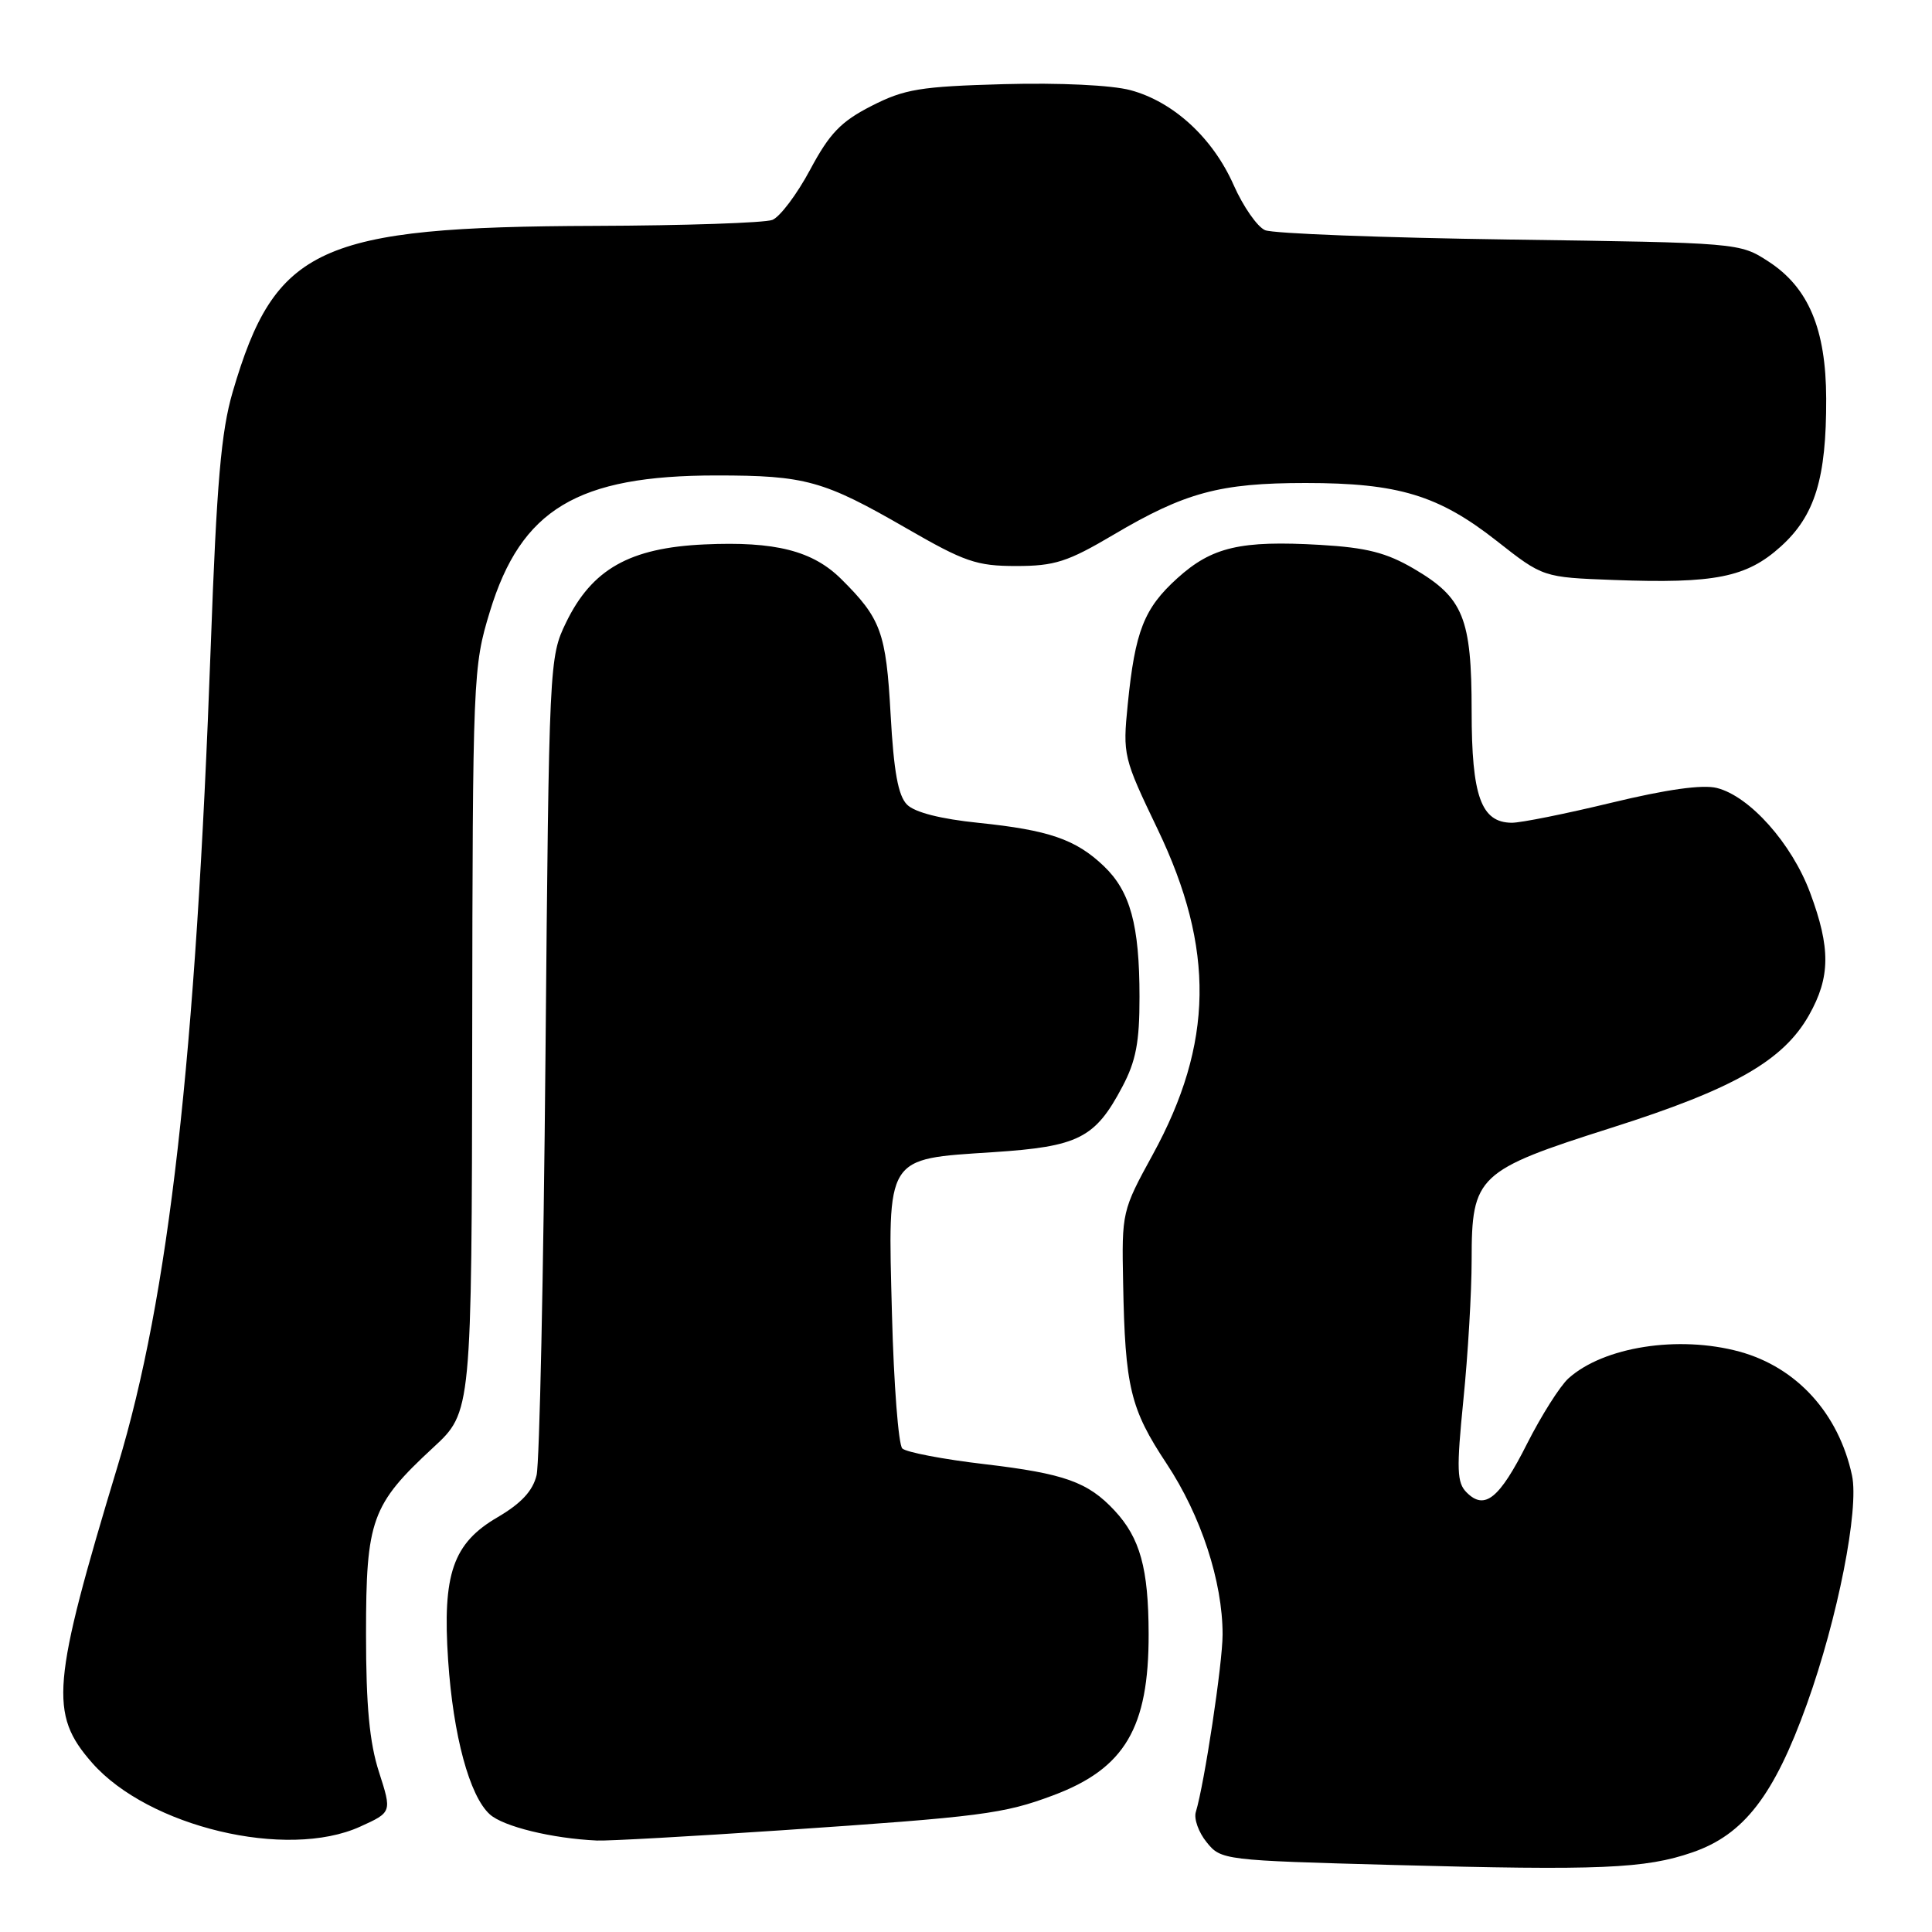 <?xml version="1.0" encoding="UTF-8" standalone="no"?>
<!DOCTYPE svg PUBLIC "-//W3C//DTD SVG 1.1//EN" "http://www.w3.org/Graphics/SVG/1.1/DTD/svg11.dtd" >
<svg xmlns="http://www.w3.org/2000/svg" xmlns:xlink="http://www.w3.org/1999/xlink" version="1.1" viewBox="0 0 256 256">
 <g >
 <path fill="currentColor"
d=" M 224.25 245.45 C 231.08 243.10 235.07 237.92 239.42 225.81 C 243.51 214.44 246.36 199.97 245.40 195.50 C 243.63 187.28 238.08 181.18 230.50 179.10 C 222.41 176.90 212.48 178.45 207.82 182.65 C 206.70 183.67 204.24 187.56 202.35 191.29 C 198.68 198.58 196.73 200.16 194.34 197.76 C 193.04 196.47 192.98 194.75 193.91 185.45 C 194.51 179.51 195.00 171.19 195.00 166.96 C 195.00 155.79 195.74 155.09 213.58 149.42 C 229.76 144.28 236.30 140.54 239.71 134.50 C 242.54 129.48 242.58 125.62 239.85 118.29 C 237.42 111.76 231.84 105.50 227.49 104.41 C 225.59 103.93 220.83 104.60 213.55 106.36 C 207.47 107.83 201.51 109.03 200.31 109.02 C 196.25 108.98 195.00 105.50 195.00 94.23 C 195.00 81.89 193.91 79.21 187.36 75.37 C 183.71 73.23 181.08 72.56 174.94 72.20 C 164.37 71.59 160.59 72.47 156.00 76.62 C 151.59 80.61 150.40 83.62 149.43 93.35 C 148.76 100.04 148.85 100.41 153.39 109.87 C 161.00 125.73 160.81 138.27 152.74 153.00 C 148.68 160.41 148.63 160.61 148.82 170.00 C 149.08 183.83 149.77 186.67 154.58 193.94 C 159.14 200.83 162.00 209.55 162.00 216.58 C 162.00 220.41 159.59 236.37 158.45 240.11 C 158.18 241.00 158.82 242.80 159.89 244.11 C 161.79 246.47 162.13 246.51 184.66 247.12 C 211.98 247.86 218.00 247.61 224.25 245.45 Z  M 47.72 242.04 C 51.93 240.13 51.93 240.13 50.22 234.81 C 48.96 230.91 48.50 226.05 48.50 216.50 C 48.50 201.37 49.22 199.38 57.40 191.81 C 62.50 187.10 62.50 187.10 62.57 137.80 C 62.63 89.46 62.68 88.35 64.91 81.04 C 69.05 67.47 76.49 63.00 94.94 63.00 C 106.72 63.00 109.13 63.67 120.07 69.98 C 127.81 74.45 129.40 75.00 134.64 75.00 C 139.75 75.00 141.46 74.45 147.52 70.87 C 157.02 65.25 161.64 64.00 173.00 64.00 C 185.28 64.00 190.62 65.62 198.33 71.68 C 204.46 76.50 204.46 76.50 213.82 76.85 C 227.24 77.35 231.43 76.51 235.96 72.42 C 240.50 68.32 242.01 63.38 241.98 52.81 C 241.95 43.59 239.63 38.09 234.33 34.65 C 230.51 32.17 230.45 32.17 200.00 31.74 C 183.22 31.50 168.66 30.95 167.63 30.50 C 166.60 30.06 164.73 27.37 163.47 24.53 C 160.71 18.28 155.49 13.48 149.80 11.95 C 147.32 11.28 140.41 10.95 133.01 11.15 C 121.92 11.46 119.86 11.80 115.47 14.04 C 111.42 16.11 109.92 17.67 107.34 22.50 C 105.60 25.75 103.35 28.74 102.34 29.14 C 101.33 29.53 90.73 29.89 78.80 29.93 C 42.23 30.05 36.46 32.70 30.83 51.94 C 29.30 57.18 28.71 63.96 27.93 85.50 C 25.94 140.41 22.38 171.79 15.61 194.18 C 6.83 223.21 6.50 227.08 12.20 233.58 C 19.67 242.08 38.01 246.45 47.72 242.04 Z  M 103.59 242.52 C 130.05 240.73 132.99 240.35 139.53 237.90 C 149.04 234.35 152.23 228.95 152.20 216.50 C 152.18 207.81 151.07 203.79 147.68 200.15 C 144.16 196.37 141.05 195.26 130.48 194.01 C 124.99 193.37 120.08 192.43 119.56 191.93 C 119.05 191.44 118.43 183.43 118.19 174.14 C 117.64 152.99 117.25 153.61 131.59 152.67 C 142.92 151.93 145.11 150.82 148.71 144.01 C 150.52 140.60 151.00 138.08 150.99 132.09 C 150.99 122.57 149.77 118.11 146.26 114.76 C 142.55 111.22 138.97 109.99 129.65 109.03 C 124.66 108.52 121.22 107.65 120.19 106.62 C 119.01 105.44 118.43 102.26 118.01 94.66 C 117.41 83.81 116.74 81.96 111.49 76.75 C 107.69 72.97 102.72 71.71 93.33 72.14 C 83.43 72.59 78.43 75.42 75.00 82.50 C 72.78 87.08 72.75 87.76 72.28 139.82 C 72.02 168.79 71.49 193.83 71.10 195.47 C 70.60 197.55 69.07 199.20 65.95 201.03 C 60.01 204.49 58.61 208.55 59.38 220.00 C 60.05 229.98 62.21 237.98 64.90 240.41 C 66.69 242.03 73.16 243.61 79.09 243.88 C 80.52 243.95 91.54 243.33 103.59 242.52 Z "/>
</g>
</svg>